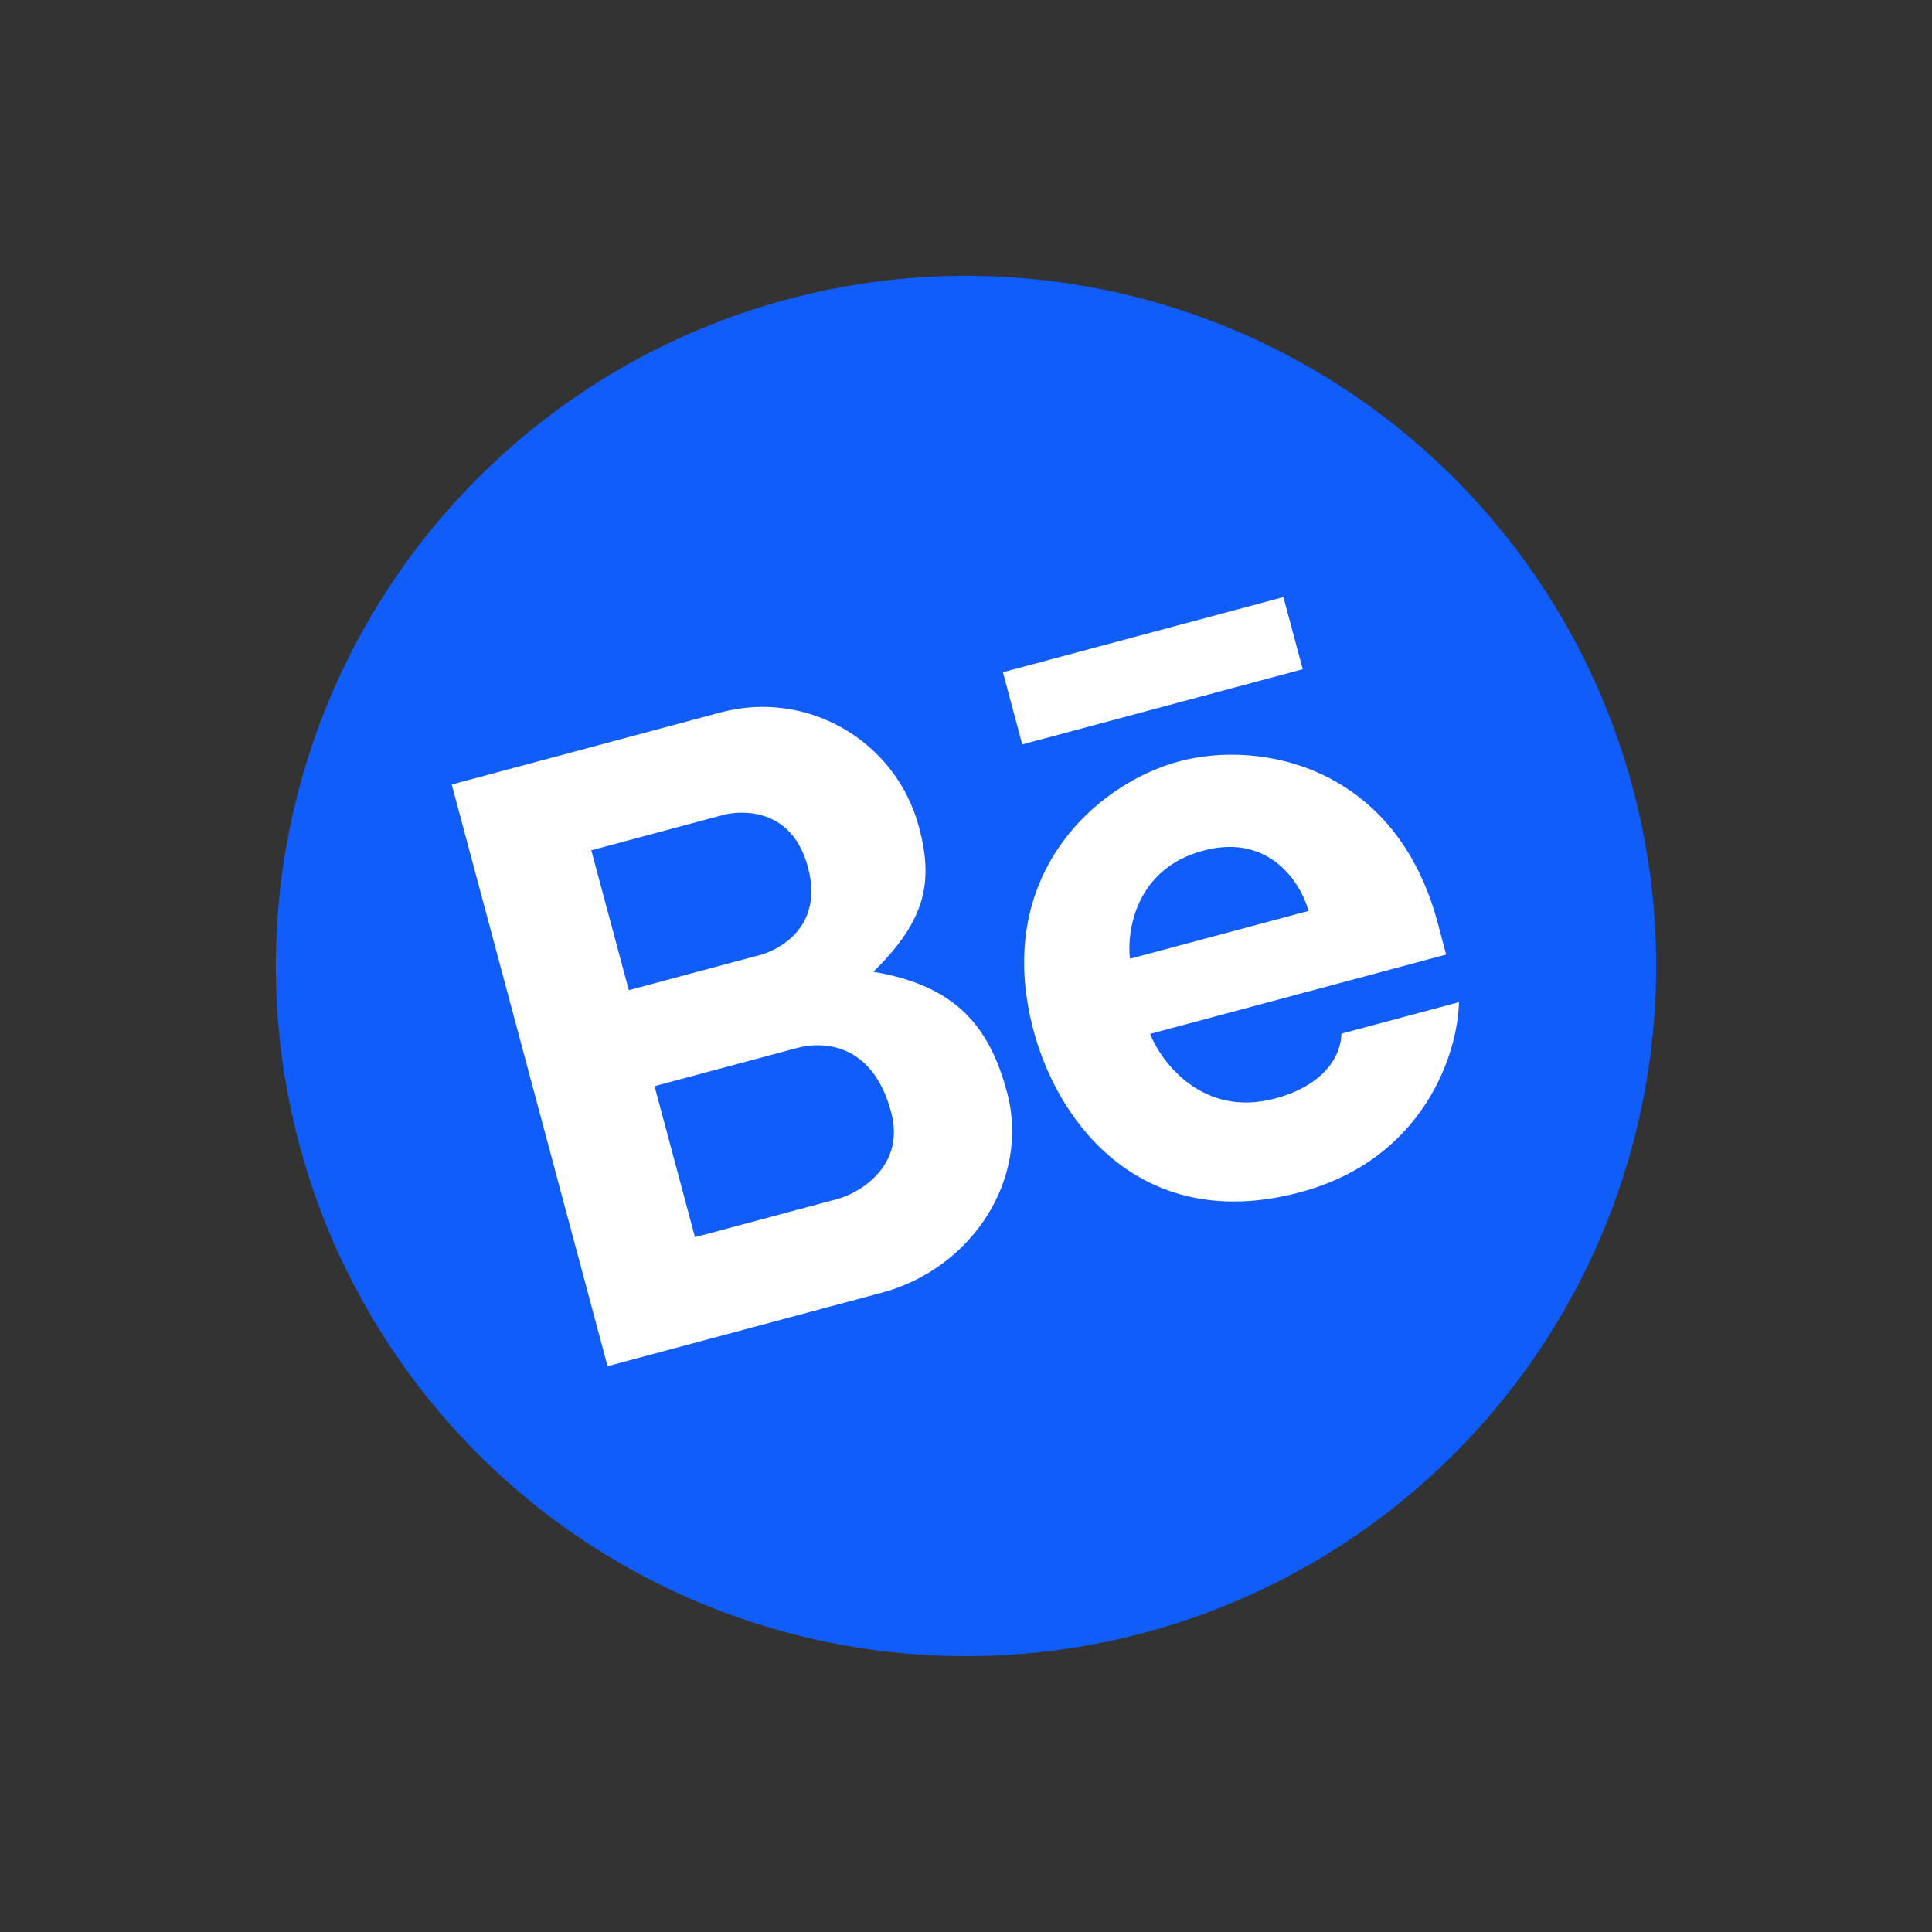<svg width="36" height="36" viewBox="0 0 36 36" fill="none" xmlns="http://www.w3.org/2000/svg">
<rect x="0" y="0" width="36" height="36" fill="#333333" stroke="none"/>
<circle cx="18" cy="18" r="12.86" transform="rotate(-15 18 18)" fill="#105DFB"/>
<path fill-rule="evenodd" clip-rule="evenodd" d="M11.321 25.457L8.417 14.618L13.428 13.275C15.037 12.844 16.692 13.799 17.123 15.409C17.397 16.431 17.252 17.149 16.273 18.108C17.821 18.367 18.438 19.136 18.764 20.351C19.204 21.995 18.081 23.646 16.437 24.086L11.321 25.457ZM11.018 15.844L11.717 18.45L14.198 17.785C14.198 17.785 15.404 17.462 15.055 16.159C14.706 14.856 13.5 15.179 13.5 15.179L11.018 15.844ZM12.95 23.053L12.196 20.239L14.857 19.526C15.287 19.41 16.248 19.391 16.605 20.722C16.869 21.709 16.053 22.212 15.612 22.34L12.95 23.053Z" fill="white"/>
<path fill-rule="evenodd" clip-rule="evenodd" d="M21.971 14.187C20.446 14.596 18.48 16.296 19.26 19.208C19.735 20.98 21.315 22.996 24.226 22.216C26.555 21.592 27.169 19.595 27.185 18.674L24.995 19.261C24.988 19.679 24.673 20.224 23.758 20.469C22.427 20.826 21.651 19.815 21.43 19.265L26.947 17.787L26.788 17.191C26.008 14.279 23.496 13.778 21.971 14.187ZM22.417 15.851C21.174 16.184 20.991 17.332 21.055 17.865L24.382 16.974C24.244 16.461 23.659 15.518 22.417 15.851Z" fill="white"/>
<path d="M18.688 12.526L19.048 13.871L24.275 12.47L23.914 11.126L18.688 12.526Z" fill="white"/>
</svg>

